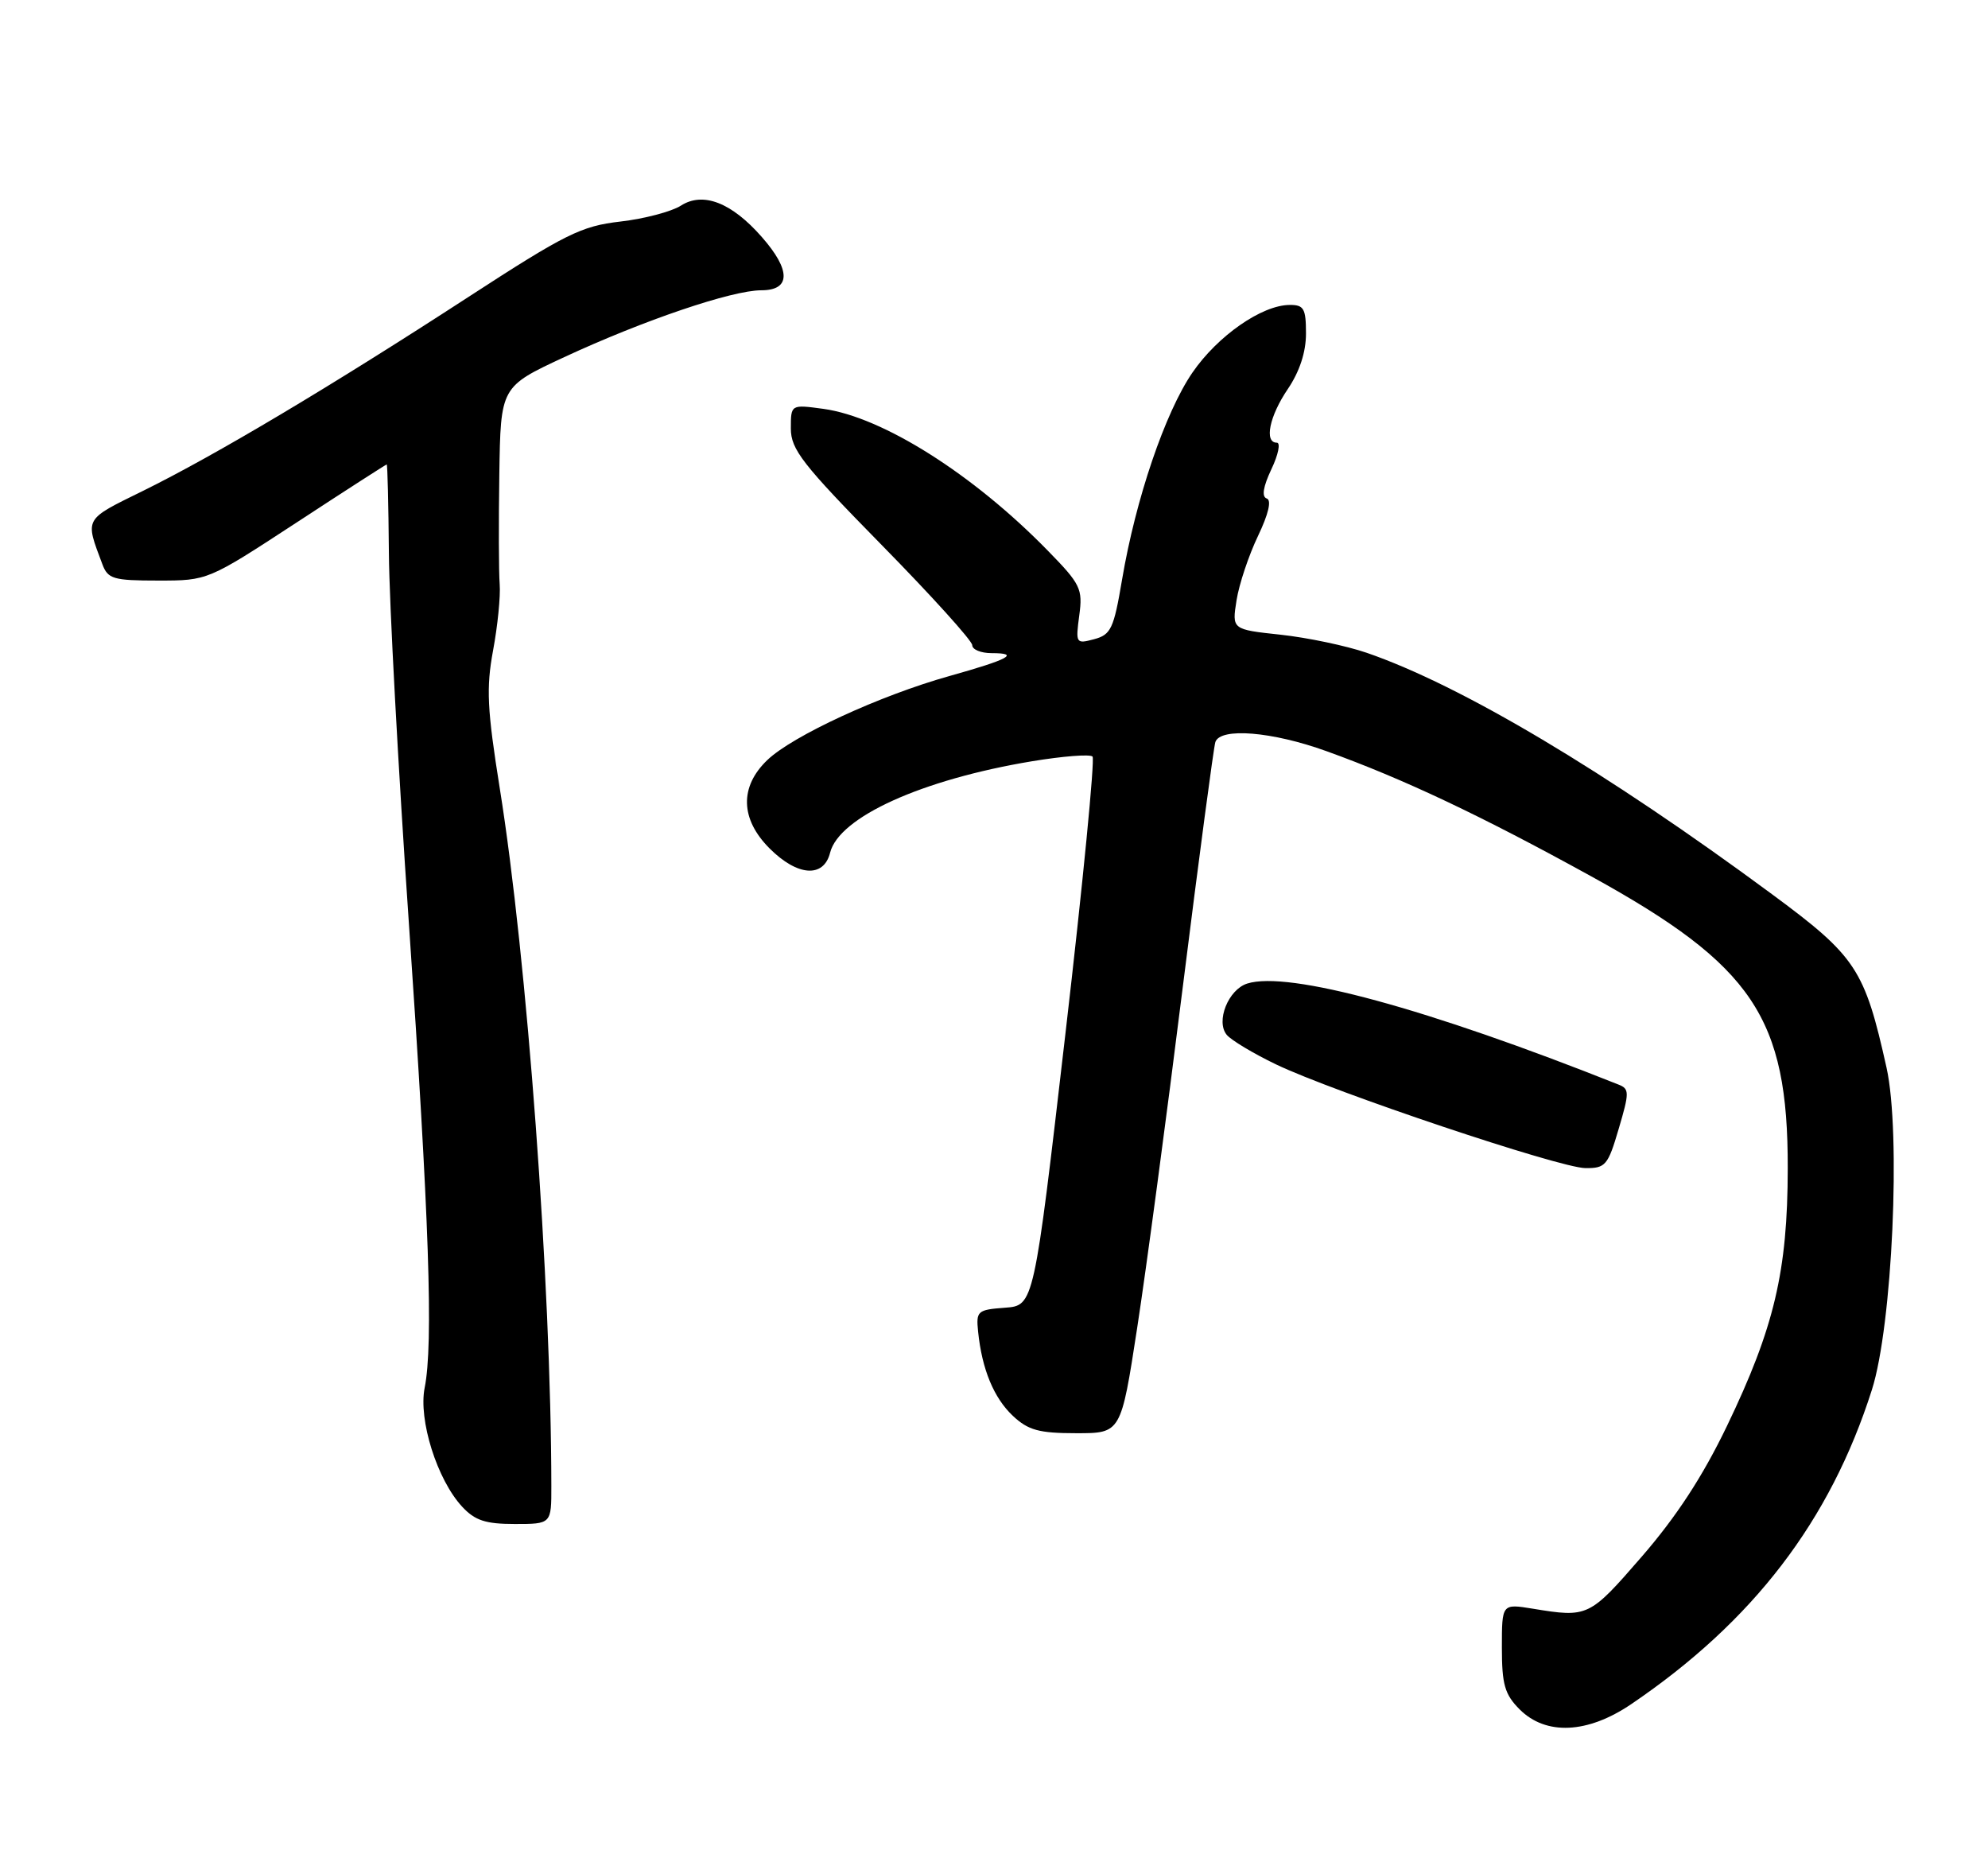 <?xml version="1.0" encoding="UTF-8" standalone="no"?>
<!DOCTYPE svg PUBLIC "-//W3C//DTD SVG 1.1//EN" "http://www.w3.org/Graphics/SVG/1.1/DTD/svg11.dtd" >
<svg xmlns="http://www.w3.org/2000/svg" xmlns:xlink="http://www.w3.org/1999/xlink" version="1.1" viewBox="0 0 274 256">
 <g >
 <path fill="currentColor"
d=" M 224.82 234.83 C 241.63 223.43 252.25 209.57 258.00 191.50 C 260.82 182.65 262.02 156.17 260.02 147.14 C 256.99 133.53 255.84 131.79 244.19 123.19 C 221.32 106.30 201.40 94.44 188.36 89.95 C 185.53 88.98 180.20 87.86 176.50 87.46 C 169.79 86.74 169.79 86.74 170.43 82.71 C 170.78 80.50 172.11 76.52 173.38 73.87 C 174.84 70.82 175.28 68.92 174.59 68.69 C 173.87 68.45 174.09 67.08 175.23 64.66 C 176.19 62.65 176.52 61.00 175.98 61.00 C 174.21 61.00 174.95 57.35 177.50 53.60 C 179.12 51.20 180.00 48.53 180.00 45.96 C 180.00 42.52 179.71 42.00 177.75 42.02 C 173.91 42.04 167.83 46.28 164.35 51.34 C 160.59 56.82 156.53 68.75 154.65 79.87 C 153.51 86.63 153.12 87.46 150.80 88.08 C 148.29 88.75 148.24 88.66 148.75 84.81 C 149.25 81.13 148.94 80.50 144.39 75.85 C 134.11 65.33 121.64 57.46 113.49 56.34 C 109.00 55.73 109.00 55.73 109.00 59.04 C 109.00 61.93 110.58 63.96 121.50 75.08 C 128.38 82.08 134.00 88.30 134.00 88.90 C 134.00 89.51 135.20 90.00 136.67 90.00 C 140.64 90.00 139.08 90.85 130.87 93.15 C 121.30 95.83 109.24 101.39 105.75 104.74 C 101.91 108.42 102.03 112.88 106.08 116.92 C 109.91 120.75 113.53 121.01 114.41 117.50 C 115.64 112.59 127.05 107.42 142.23 104.90 C 146.47 104.20 150.23 103.90 150.58 104.25 C 150.92 104.59 149.25 121.76 146.85 142.39 C 142.50 179.91 142.50 179.91 138.50 180.20 C 134.71 180.48 134.52 180.66 134.81 183.50 C 135.34 188.68 136.97 192.62 139.60 195.10 C 141.72 197.08 143.19 197.49 148.32 197.49 C 154.50 197.50 154.50 197.50 156.73 183.00 C 157.96 175.03 160.79 153.88 163.02 136.00 C 165.26 118.12 167.28 102.94 167.51 102.25 C 168.20 100.22 175.33 100.80 182.83 103.51 C 193.43 107.33 204.11 112.38 219.34 120.77 C 241.61 133.04 246.44 140.23 246.40 161.00 C 246.38 175.19 244.54 182.95 238.01 196.52 C 234.67 203.46 231.05 209.00 226.26 214.52 C 219.05 222.83 218.87 222.92 211.25 221.67 C 207.00 220.98 207.00 220.98 207.00 227.03 C 207.00 232.13 207.39 233.48 209.45 235.55 C 213.08 239.17 218.81 238.90 224.82 234.83 Z  M 75.99 204.75 C 75.96 176.90 72.65 132.15 68.88 108.62 C 67.14 97.71 67.00 94.81 67.96 89.62 C 68.59 86.25 69.00 82.15 68.87 80.50 C 68.74 78.85 68.72 72.05 68.82 65.40 C 69.00 53.29 69.00 53.29 77.77 49.21 C 88.71 44.13 100.89 40.00 104.93 40.00 C 109.00 40.00 109.03 37.24 105.00 32.66 C 100.83 27.90 96.89 26.38 93.84 28.34 C 92.55 29.16 88.80 30.15 85.50 30.53 C 80.11 31.15 77.97 32.21 64.50 40.96 C 45.57 53.26 29.69 62.72 19.75 67.62 C 11.50 71.68 11.70 71.32 14.11 77.75 C 14.87 79.78 15.61 80.00 21.80 80.00 C 28.64 80.00 28.64 80.00 40.88 72.00 C 47.60 67.60 53.20 64.00 53.30 64.00 C 53.41 64.00 53.54 69.52 53.60 76.25 C 53.65 82.99 54.88 105.82 56.34 127.00 C 59.16 167.98 59.74 185.20 58.53 191.23 C 57.65 195.65 60.24 203.88 63.69 207.61 C 65.46 209.52 66.91 210.00 70.95 210.00 C 76.00 210.00 76.00 210.00 75.99 204.75 Z  M 223.10 155.55 C 224.58 150.55 224.58 150.05 223.10 149.46 C 196.70 138.95 177.55 133.74 171.90 135.53 C 169.29 136.36 167.54 140.74 169.08 142.60 C 169.70 143.34 172.75 145.17 175.85 146.66 C 183.90 150.52 214.93 160.92 218.50 160.96 C 221.28 160.99 221.62 160.59 223.10 155.55 Z "/>
</g>
</svg>
